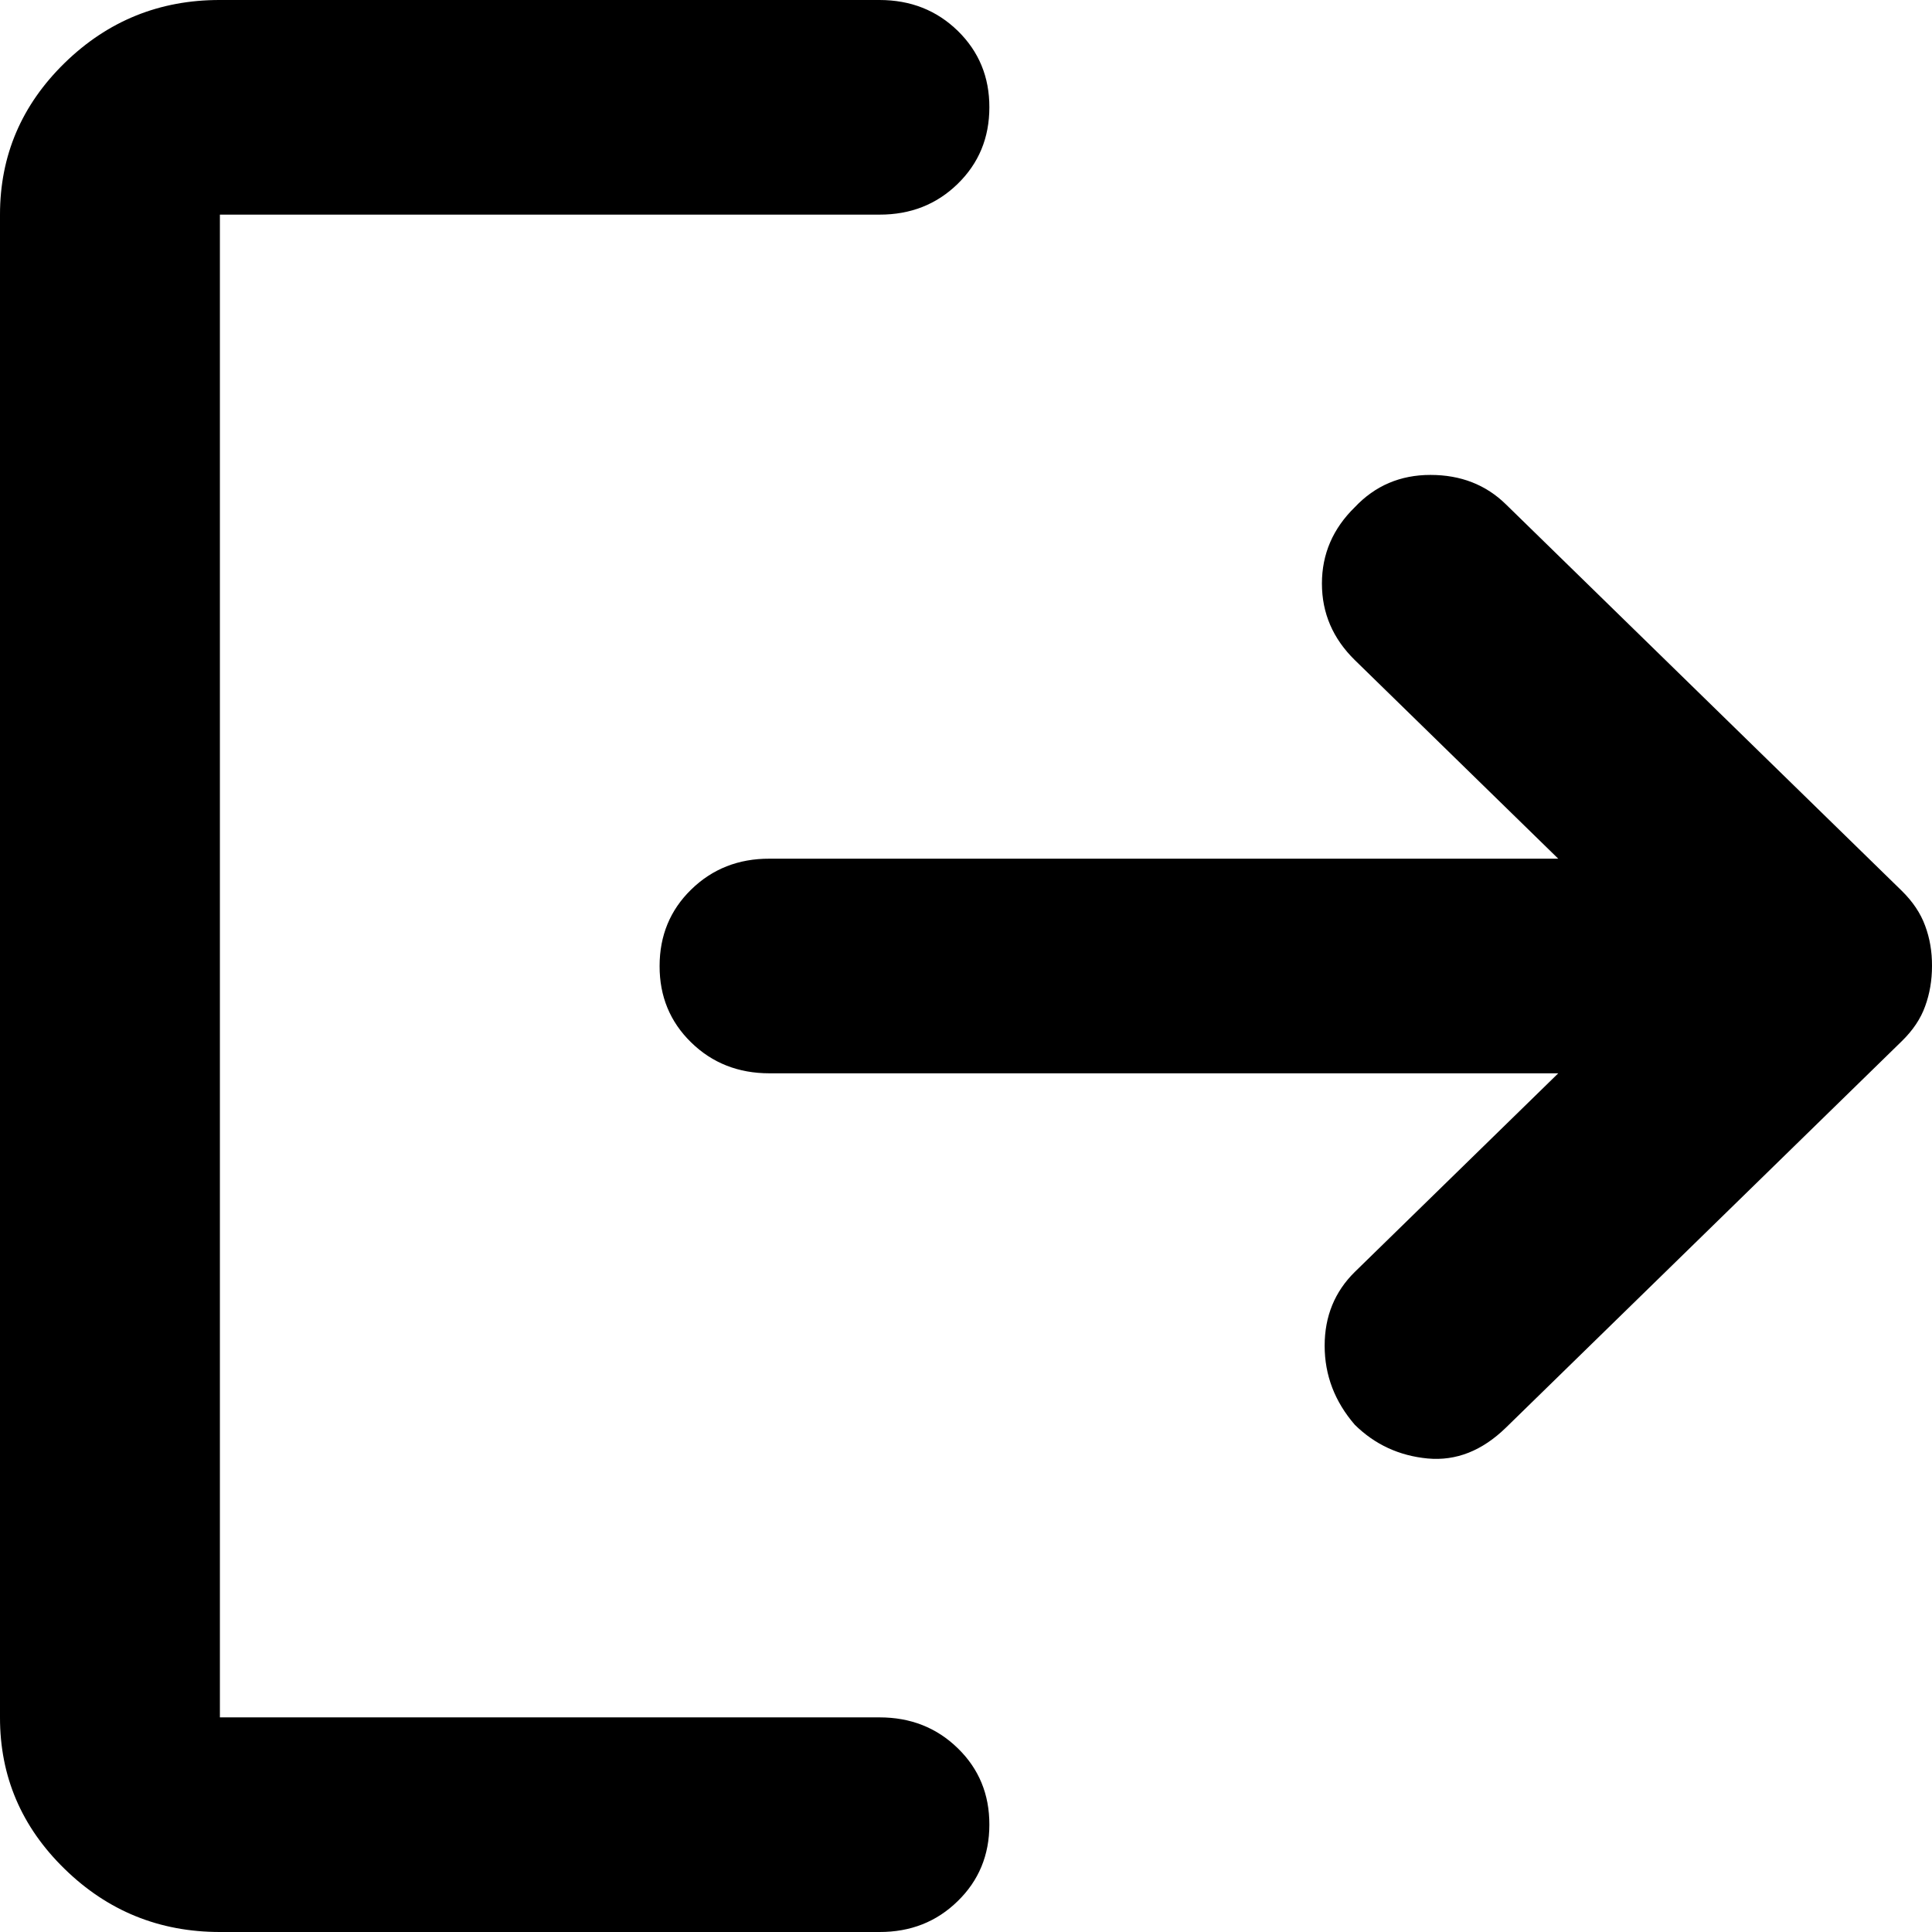 <svg width="18" height="18" viewBox="0 0 22 22" xmlns="http://www.w3.org/2000/svg">
<path d="M15.428 16.225C15.199 15.96 15.084 15.66 15.084 15.324C15.084 14.989 15.199 14.708 15.428 14.483L17.744 12.222H8.762C8.408 12.222 8.11 12.105 7.87 11.87C7.63 11.636 7.51 11.345 7.511 11C7.511 10.654 7.631 10.363 7.871 10.129C8.112 9.894 8.409 9.777 8.762 9.778H17.744L15.428 7.517C15.178 7.272 15.053 6.982 15.053 6.645C15.053 6.309 15.178 6.019 15.428 5.775C15.658 5.531 15.945 5.408 16.289 5.408C16.634 5.408 16.921 5.52 17.149 5.744L21.656 10.144C21.781 10.267 21.87 10.399 21.922 10.542C21.975 10.684 22.001 10.837 22 11C22 11.163 21.974 11.316 21.922 11.458C21.871 11.601 21.782 11.733 21.656 11.856L17.149 16.256C16.878 16.52 16.581 16.638 16.257 16.608C15.933 16.577 15.657 16.45 15.428 16.225ZM2.504 22C1.815 22 1.225 21.76 0.735 21.281C0.244 20.802 -0.001 20.227 2.12526e-06 19.556V2.444C2.12526e-06 1.772 0.245 1.197 0.736 0.717C1.227 0.238 1.816 -0.001 2.504 2.07508e-06H10.014C10.369 2.07508e-06 10.666 0.117 10.907 0.352C11.147 0.587 11.267 0.877 11.266 1.222C11.266 1.569 11.146 1.859 10.905 2.094C10.665 2.328 10.368 2.445 10.014 2.444H2.504V19.556H10.014C10.369 19.556 10.666 19.673 10.907 19.908C11.147 20.142 11.267 20.432 11.266 20.778C11.266 21.124 11.146 21.415 10.905 21.649C10.665 21.884 10.368 22.001 10.014 22H2.504Z" />
</svg>
